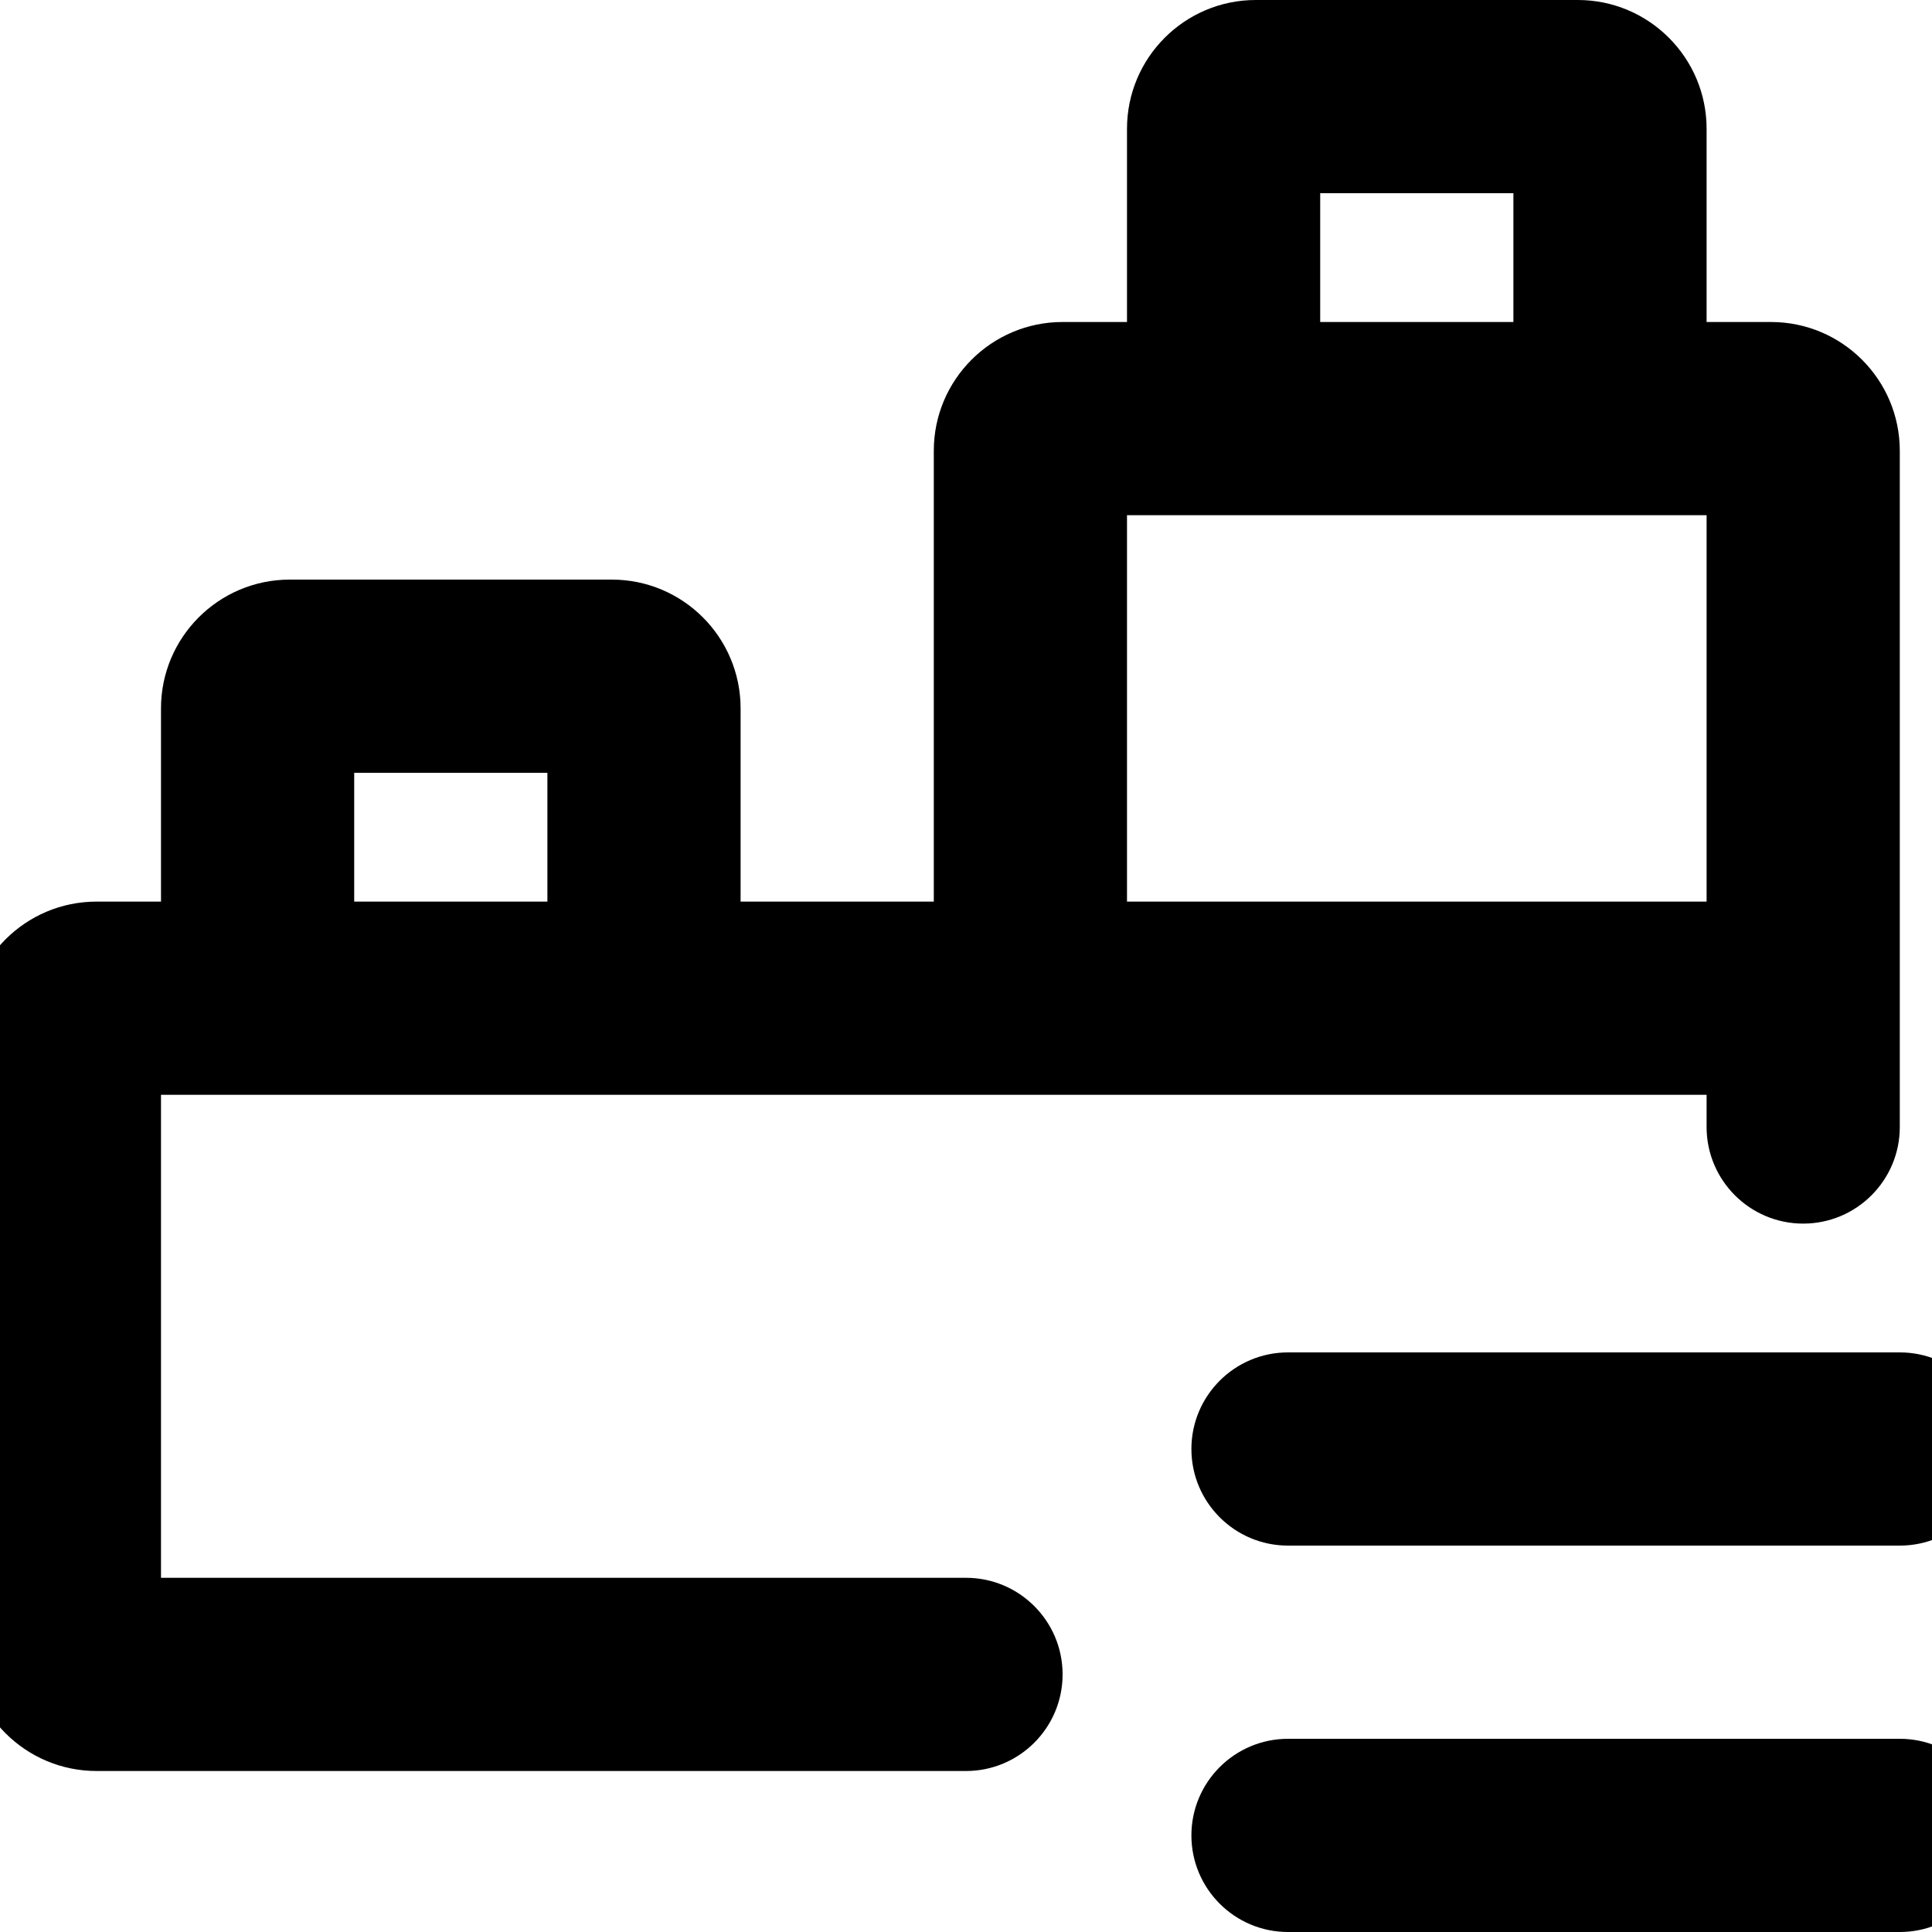<svg xmlns="http://www.w3.org/2000/svg" viewBox="2.5 2.5 15 15"><path fill-rule="evenodd" d="M15.75 5v-1.5c0-.552-.448-1-1-1h-2.5c-.552 0-1 .448-1 1v1.5h-.5c-.552 0-1 .448-1 1v3.5h-1.5v-1.5c0-.552-.448-1-1-1h-2.5c-.552 0-1 .448-1 1v1.5h-.5c-.552 0-1 .448-1 1v4.75c0 .552.448 1 1 1h6.75c.414 0 .75-.336.75-.75s-.336-.75-.75-.75h-6.25v-3.75h12v.25c0 .414.336.75.75.75s.75-.336.75-.75v-5.25c0-.552-.448-1-1-1h-.5Zm-1.5 0v-1h-1.5v1h1.5Zm-3 1.5v3h4.5v-3h-4.5Zm-4.5 3h-1.5v-1h1.5v1Z"/><path d="M11.75 13.75c0-.414.336-.75.75-.75h4.75c.414 0 .75.336.75.75s-.336.75-.75.75h-4.75c-.414 0-.75-.336-.75-.75Z"/><path d="M12.5 16c-.414 0-.75.336-.75.75s.336.75.75.75h4.75c.414 0 .75-.336.75-.75s-.336-.75-.75-.75h-4.75Z"/></svg>